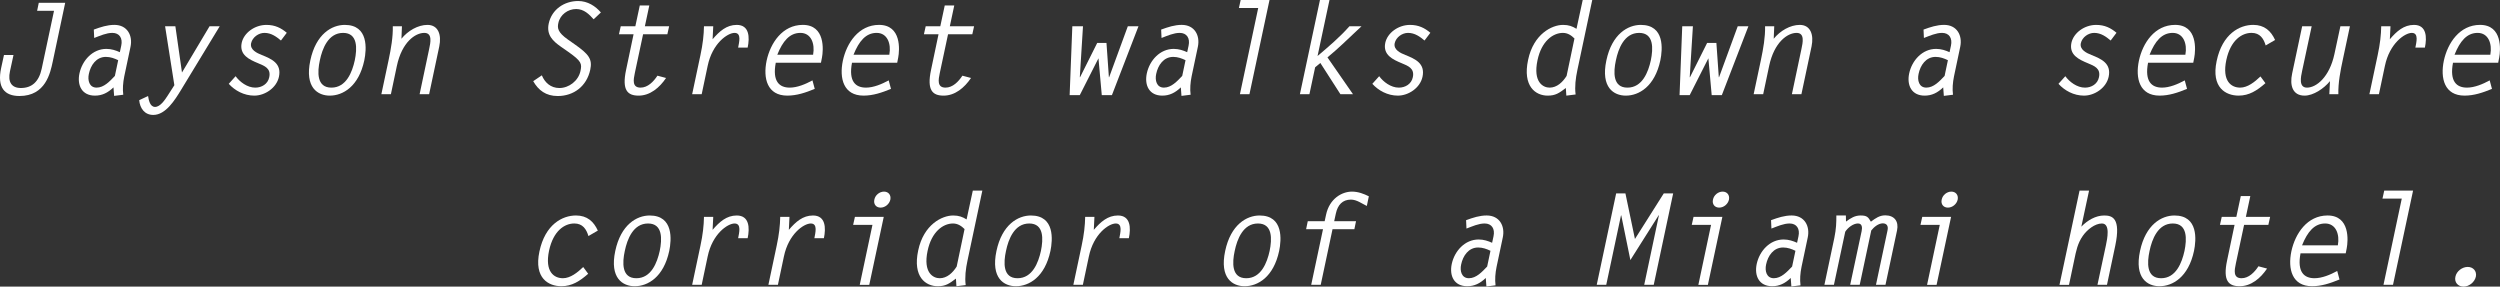 <?xml version="1.0" encoding="utf-8"?>
<!-- Generator: Adobe Illustrator 17.0.0, SVG Export Plug-In . SVG Version: 6.00 Build 0)  -->
<!DOCTYPE svg PUBLIC "-//W3C//DTD SVG 1.1//EN" "http://www.w3.org/Graphics/SVG/1.1/DTD/svg11.dtd">
<svg version="1.1" id="Layer_1" xmlns="http://www.w3.org/2000/svg" xmlns:xlink="http://www.w3.org/1999/xlink" x="0px" y="0px"
	 width="236.099px" height="27.067px" viewBox="0 0 236.099 27.067" enable-background="new 0 0 236.099 27.067"
	 xml:space="preserve">
<rect x="0" y="0" width="236.099" height="27.067" fill="#333333" stroke="none"/>
<g>
	<path fill="#FFFFFF" d="M3.662,0.264h2.495L4.981,5.816c-0.228,1.068-0.671,3.25-3.142,3.25c-1.403,0-2.135-0.792-1.727-2.663
		l0.264-1.211h0.899L0.94,6.74C0.724,7.735,1.084,8.311,1.971,8.311c1.032,0,1.703-0.587,1.967-1.823l1.164-5.469H3.506L3.662,0.264
		z"/>
	<path fill="#FFFFFF" d="M11.45,4.317c0.156-0.708-0.168-1.211-0.839-1.211c-0.564,0-1.151,0.264-1.715,0.48L8.859,2.794
		c0.659-0.24,1.271-0.444,1.943-0.444c1.223,0,1.751,1.007,1.523,2.075l-0.588,2.783c-0.12,0.587-0.167,1.187-0.096,1.739
		l-0.863,0.108l-0.06-0.803c-0.54,0.516-1.08,0.779-1.751,0.779c-1.224,0-1.703-0.959-1.463-2.099
		c0.264-1.235,1.247-2.315,2.542-2.315c0.48,0,0.899,0.144,1.271,0.312L11.45,4.317z M11.162,5.685
		c-0.348-0.168-0.732-0.312-1.164-0.312c-0.912,0-1.439,0.792-1.607,1.607c-0.132,0.6,0.036,1.295,0.731,1.295
		c0.695,0,1.235-0.588,1.727-1.104L11.162,5.685z"/>
	<path fill="#FFFFFF" d="M20.749,2.482l-3.658,6.021c-0.564,0.924-1.439,2.351-2.615,2.351c-0.828,0-1.259-0.636-1.331-1.392
		l0.839-0.396c0.06,0.384,0.18,1.031,0.66,1.031c0.504,0,0.948-0.695,1.199-1.079l0.624-0.972l-0.875-5.565h0.971l0.624,4.366
		l2.603-4.366H20.749z"/>
	<path fill="#FFFFFF" d="M26.533,3.826c-0.432-0.36-0.912-0.72-1.559-0.72c-0.54,0-1.127,0.396-1.259,0.972
		c-0.132,0.624,0.552,0.936,1.007,1.115c0.923,0.372,1.895,0.792,1.619,2.063c-0.228,1.055-1.331,1.775-2.327,1.775
		c-0.972,0-1.835-0.479-2.411-1.115l0.647-0.72c0.396,0.54,1.104,1.08,1.859,1.08c0.6,0,1.188-0.336,1.319-0.983
		c0.18-0.84-0.443-1.067-1.043-1.319c-0.839-0.348-1.799-0.78-1.559-1.931c0.204-0.936,1.224-1.691,2.339-1.691
		c0.804,0,1.379,0.288,1.919,0.744L26.533,3.826z"/>
	<path fill="#FFFFFF" d="M29.308,5.697c0.527-2.483,2.027-3.346,3.25-3.346c2.267,0,2.063,2.303,1.847,3.346
		c-0.528,2.482-2.027,3.334-3.262,3.334C30.027,9.031,28.756,8.287,29.308,5.697z M33.505,5.697c0.228-1.104,0.3-2.591-1.103-2.591
		c-1.403,0-1.967,1.487-2.195,2.591c-0.24,1.104-0.312,2.579,1.091,2.579C32.702,8.275,33.265,6.8,33.505,5.697z"/>
	<path fill="#FFFFFF" d="M36.916,8.899h-0.9l0.684-3.226c0.228-1.08,0.42-2.171,0.396-3.19h0.864l-0.048,1.175
		c0.612-0.755,1.559-1.307,2.459-1.307c1.019,0,1.343,0.936,1.115,2.027l-0.959,4.521h-0.899l0.899-4.258
		c0.132-0.611,0.336-1.535-0.456-1.535c-0.852,0-2.111,0.864-2.591,3.119L36.916,8.899z"/>
	<path fill="#FFFFFF" d="M56.064,1.823c-0.419-0.468-0.911-0.971-1.655-0.971c-0.768,0-1.511,0.527-1.679,1.319
		c-0.096,0.456-0.096,0.864,0.912,1.571l0.6,0.42c1.391,0.971,1.715,1.427,1.499,2.435c-0.336,1.547-1.559,2.471-3.07,2.471
		c-1.115,0-1.823-0.54-2.314-1.403l0.815-0.552c0.276,0.672,0.828,1.199,1.655,1.199c0.9,0,1.787-0.671,1.991-1.595
		c0.144-0.696,0.132-0.924-1.188-1.847l-0.671-0.468c-0.732-0.516-1.367-1.091-1.14-2.171c0.288-1.355,1.487-2.135,2.783-2.135
		c0.899,0,1.631,0.48,2.146,1.08L56.064,1.823z"/>
	<path fill="#FFFFFF" d="M63.024,3.238h-2.291l-0.78,3.658c-0.132,0.624-0.276,1.379,0.54,1.379c0.684,0,1.224-0.564,1.595-1.127
		l0.815,0.216c-0.624,0.923-1.511,1.667-2.59,1.667c-1.043,0-1.595-0.503-1.188-2.422l0.708-3.371h-1.379l0.168-0.755h1.379
		l0.42-1.967h0.899l-0.419,1.967h2.291L63.024,3.238z"/>
	<path fill="#FFFFFF" d="M66.267,8.899h-0.9l0.78-3.682c0.228-1.055,0.324-1.931,0.336-2.734h0.875l-0.06,1.223
		c0.647-0.755,1.319-1.355,2.279-1.355c1.199,0,1.235,1.175,1.031,2.147h-0.899c0.084-0.48,0.348-1.392-0.336-1.392
		c-0.66,0-2.099,0.983-2.542,3.119L66.267,8.899z"/>
	<path fill="#FFFFFF" d="M73.263,5.924c-0.336,1.763,0.336,2.351,1.319,2.351c0.708,0,1.487-0.324,2.146-0.684l0.216,0.803
		c-0.875,0.36-1.703,0.636-2.591,0.636c-1.895,0-2.303-1.631-1.955-3.298c0.36-1.679,1.5-3.382,3.418-3.382
		c2.135,0,1.943,2.387,1.811,3.082l-0.096,0.492H73.263z M76.789,5.169c0.192-1.055-0.192-2.063-1.199-2.063
		s-1.667,0.768-2.183,2.063H76.789z"/>
	<path fill="#FFFFFF" d="M80.462,5.924c-0.336,1.763,0.336,2.351,1.319,2.351c0.708,0,1.487-0.324,2.147-0.684l0.216,0.803
		c-0.875,0.36-1.703,0.636-2.591,0.636c-1.895,0-2.303-1.631-1.955-3.298c0.36-1.679,1.5-3.382,3.418-3.382
		c2.135,0,1.943,2.387,1.811,3.082l-0.096,0.492H80.462z M83.988,5.169c0.192-1.055-0.192-2.063-1.199-2.063
		s-1.667,0.768-2.183,2.063H83.988z"/>
	<path fill="#FFFFFF" d="M91.824,3.238h-2.291l-0.78,3.658c-0.132,0.624-0.276,1.379,0.54,1.379c0.684,0,1.224-0.564,1.595-1.127
		l0.815,0.216c-0.624,0.923-1.511,1.667-2.59,1.667c-1.043,0-1.595-0.503-1.188-2.422l0.708-3.371h-1.379l0.168-0.755h1.379
		l0.42-1.967h0.899l-0.419,1.967h2.291L91.824,3.238z"/>
	<path fill="#FFFFFF" d="M101.27,2.482h1.007l-0.3,4.81h0.024l1.619-3.238h0.875l0.228,3.238h0.024l1.763-4.81h1.007l-2.507,6.5
		h-0.959l-0.312-3.478l-1.763,3.478h-0.959L101.27,2.482z"/>
	<path fill="#FFFFFF" d="M112.249,4.317c0.156-0.708-0.168-1.211-0.839-1.211c-0.564,0-1.151,0.264-1.715,0.48l-0.036-0.792
		c0.659-0.24,1.271-0.444,1.943-0.444c1.223,0,1.751,1.007,1.523,2.075l-0.588,2.783c-0.12,0.587-0.167,1.187-0.096,1.739
		l-0.863,0.108l-0.06-0.803c-0.54,0.516-1.08,0.779-1.751,0.779c-1.224,0-1.703-0.959-1.463-2.099
		c0.264-1.235,1.247-2.315,2.542-2.315c0.48,0,0.899,0.144,1.271,0.312L112.249,4.317z M111.961,5.685
		c-0.348-0.168-0.732-0.312-1.164-0.312c-0.912,0-1.439,0.792-1.607,1.607c-0.132,0.6,0.036,1.295,0.731,1.295
		c0.695,0,1.235-0.588,1.727-1.104L111.961,5.685z"/>
	<path fill="#FFFFFF" d="M118.825,0.755h-1.823L117.169,0h2.723l-1.895,8.899h-0.899L118.825,0.755z"/>
	<path fill="#FFFFFF" d="M128.579,2.482c-1.631,1.523-2.099,2.015-3.214,2.938l2.411,3.478h-1.188l-1.895-2.95l-0.492,0.408
		l-0.54,2.542h-0.899L124.657,0h0.899l-1.127,5.289c1.031-0.875,2.099-1.775,3.01-2.807H128.579z"/>
	<path fill="#FFFFFF" d="M134.532,3.826c-0.432-0.36-0.912-0.72-1.559-0.72c-0.54,0-1.127,0.396-1.259,0.972
		c-0.132,0.624,0.552,0.936,1.007,1.115c0.923,0.372,1.895,0.792,1.619,2.063c-0.228,1.055-1.331,1.775-2.327,1.775
		c-0.972,0-1.835-0.479-2.411-1.115l0.647-0.72c0.396,0.54,1.104,1.08,1.859,1.08c0.6,0,1.188-0.336,1.319-0.983
		c0.18-0.84-0.444-1.067-1.043-1.319c-0.839-0.348-1.799-0.78-1.559-1.931c0.204-0.936,1.224-1.691,2.339-1.691
		c0.804,0,1.379,0.288,1.919,0.744L134.532,3.826z"/>
	<path fill="#FFFFFF" d="M147.924,9.031l-0.048-0.72c-0.636,0.48-0.972,0.72-1.715,0.72c-1.127,0-2.387-0.863-1.847-3.382
		c0.516-2.447,2.255-3.298,3.298-3.298c0.54,0,0.888,0.132,1.271,0.372L149.471,0h0.9l-1.403,6.608
		c-0.168,0.792-0.264,1.583-0.168,2.314L147.924,9.031z M148.691,3.634c-0.288-0.288-0.636-0.528-1.091-0.528
		c-0.959,0-2.027,0.804-2.399,2.579c-0.444,2.087,0.54,2.591,1.14,2.591c0.695,0,1.235-0.516,1.607-1.104L148.691,3.634z"/>
	<path fill="#FFFFFF" d="M151.706,5.697c0.527-2.483,2.027-3.346,3.25-3.346c2.267,0,2.063,2.303,1.847,3.346
		c-0.528,2.482-2.027,3.334-3.262,3.334C152.425,9.031,151.154,8.287,151.706,5.697z M155.903,5.697
		c0.228-1.104,0.3-2.591-1.103-2.591c-1.403,0-1.967,1.487-2.195,2.591c-0.24,1.104-0.312,2.579,1.091,2.579
		S155.664,6.8,155.903,5.697z"/>
	<path fill="#FFFFFF" d="M158.87,2.482h1.007l-0.3,4.81h0.024l1.619-3.238h0.875l0.228,3.238h0.024l1.763-4.81h1.007l-2.507,6.5
		h-0.959l-0.312-3.478l-1.763,3.478h-0.959L158.87,2.482z"/>
	<path fill="#FFFFFF" d="M166.514,8.899h-0.9l0.684-3.226c0.228-1.08,0.419-2.171,0.396-3.19h0.864l-0.048,1.175
		c0.612-0.755,1.559-1.307,2.459-1.307c1.019,0,1.343,0.936,1.115,2.027l-0.959,4.521h-0.899l0.899-4.258
		c0.132-0.611,0.336-1.535-0.456-1.535c-0.852,0-2.111,0.864-2.591,3.119L166.514,8.899z"/>
	<path fill="#FFFFFF" d="M184.247,4.317c0.156-0.708-0.168-1.211-0.839-1.211c-0.564,0-1.151,0.264-1.715,0.48l-0.036-0.792
		c0.66-0.24,1.271-0.444,1.943-0.444c1.223,0,1.751,1.007,1.523,2.075l-0.587,2.783c-0.12,0.587-0.168,1.187-0.096,1.739
		l-0.864,0.108l-0.06-0.803c-0.54,0.516-1.08,0.779-1.751,0.779c-1.224,0-1.703-0.959-1.463-2.099
		c0.264-1.235,1.247-2.315,2.542-2.315c0.48,0,0.899,0.144,1.271,0.312L184.247,4.317z M183.959,5.685
		c-0.348-0.168-0.731-0.312-1.163-0.312c-0.912,0-1.439,0.792-1.607,1.607c-0.132,0.6,0.036,1.295,0.731,1.295
		s1.235-0.588,1.727-1.104L183.959,5.685z"/>
	<path fill="#FFFFFF" d="M199.331,3.826c-0.432-0.36-0.912-0.72-1.559-0.72c-0.54,0-1.127,0.396-1.259,0.972
		c-0.132,0.624,0.552,0.936,1.007,1.115c0.923,0.372,1.895,0.792,1.619,2.063c-0.228,1.055-1.331,1.775-2.327,1.775
		c-0.972,0-1.835-0.479-2.411-1.115l0.647-0.72c0.396,0.54,1.104,1.08,1.859,1.08c0.6,0,1.188-0.336,1.319-0.983
		c0.18-0.84-0.444-1.067-1.043-1.319c-0.839-0.348-1.799-0.78-1.559-1.931c0.204-0.936,1.224-1.691,2.339-1.691
		c0.804,0,1.379,0.288,1.919,0.744L199.331,3.826z"/>
	<path fill="#FFFFFF" d="M202.861,5.924c-0.336,1.763,0.336,2.351,1.319,2.351c0.708,0,1.487-0.324,2.147-0.684l0.216,0.803
		c-0.875,0.36-1.703,0.636-2.591,0.636c-1.895,0-2.303-1.631-1.955-3.298c0.36-1.679,1.5-3.382,3.418-3.382
		c2.135,0,1.943,2.387,1.811,3.082l-0.096,0.492H202.861z M206.387,5.169c0.192-1.055-0.192-2.063-1.199-2.063
		s-1.667,0.768-2.183,2.063H206.387z"/>
	<path fill="#FFFFFF" d="M213.946,7.855c-0.792,0.696-1.535,1.175-2.53,1.175c-1.188,0-2.615-0.731-2.075-3.274
		c0.54-2.567,2.171-3.406,3.454-3.406c1.056,0,1.679,0.576,2.063,1.427l-0.888,0.516c-0.192-0.647-0.54-1.188-1.331-1.188
		c-0.912,0-1.979,0.672-2.387,2.567c-0.42,2.003,0.479,2.603,1.307,2.603c0.708,0,1.379-0.54,1.919-1.056L213.946,7.855z"/>
	<path fill="#FFFFFF" d="M221.026,2.482h0.899l-0.66,3.106c-0.24,1.115-0.456,2.219-0.432,3.31h-0.852l0.06-1.235
		c-0.576,0.708-1.571,1.367-2.398,1.367c-1.139,0-1.415-0.971-1.175-2.087l0.947-4.461h0.899l-0.899,4.198
		c-0.132,0.6-0.336,1.595,0.456,1.595c0.887,0,2.123-0.996,2.59-3.167L221.026,2.482z"/>
	<path fill="#FFFFFF" d="M224.664,8.899h-0.899l0.78-3.682c0.228-1.055,0.324-1.931,0.336-2.734h0.875l-0.06,1.223
		c0.647-0.755,1.319-1.355,2.279-1.355c1.199,0,1.235,1.175,1.031,2.147h-0.899c0.084-0.48,0.348-1.392-0.336-1.392
		c-0.66,0-2.099,0.983-2.542,3.119L224.664,8.899z"/>
	<path fill="#FFFFFF" d="M231.66,5.924c-0.336,1.763,0.336,2.351,1.319,2.351c0.708,0,1.487-0.324,2.146-0.684l0.216,0.803
		c-0.875,0.36-1.703,0.636-2.591,0.636c-1.895,0-2.303-1.631-1.955-3.298c0.36-1.679,1.5-3.382,3.418-3.382
		c2.135,0,1.943,2.387,1.811,3.082l-0.096,0.492H231.66z M235.186,5.169c0.192-1.055-0.192-2.063-1.199-2.063
		s-1.667,0.768-2.183,2.063H235.186z"/>
	<path fill="#FFFFFF" d="M55.548,25.855c-0.792,0.696-1.535,1.175-2.531,1.175c-1.187,0-2.614-0.731-2.075-3.274
		c0.54-2.567,2.171-3.406,3.454-3.406c1.056,0,1.679,0.576,2.063,1.427l-0.888,0.516c-0.192-0.647-0.54-1.188-1.331-1.188
		c-0.912,0-1.979,0.672-2.387,2.567c-0.42,2.003,0.479,2.603,1.307,2.603c0.708,0,1.379-0.54,1.919-1.056L55.548,25.855z"/>
	<path fill="#FFFFFF" d="M58.106,23.697c0.528-2.483,2.027-3.346,3.25-3.346c2.267,0,2.063,2.303,1.847,3.346
		c-0.528,2.482-2.027,3.334-3.262,3.334C58.826,27.031,57.555,26.287,58.106,23.697z M62.304,23.697
		c0.228-1.104,0.3-2.591-1.103-2.591c-1.403,0-1.967,1.487-2.195,2.591c-0.24,1.104-0.312,2.579,1.091,2.579
		S62.064,24.8,62.304,23.697z"/>
	<path fill="#FFFFFF" d="M66.267,26.899h-0.9l0.78-3.682c0.228-1.055,0.324-1.931,0.336-2.734h0.875l-0.06,1.223
		c0.647-0.755,1.319-1.355,2.279-1.355c1.199,0,1.235,1.175,1.031,2.147h-0.899c0.084-0.48,0.348-1.392-0.336-1.392
		c-0.66,0-2.099,0.983-2.542,3.119L66.267,26.899z"/>
	<path fill="#FFFFFF" d="M73.466,26.899h-0.899l0.78-3.682c0.228-1.055,0.324-1.931,0.336-2.734h0.875l-0.06,1.223
		c0.647-0.755,1.319-1.355,2.279-1.355c1.199,0,1.235,1.175,1.031,2.147h-0.899c0.084-0.48,0.348-1.392-0.336-1.392
		c-0.66,0-2.099,0.983-2.542,3.119L73.466,26.899z"/>
	<path fill="#FFFFFF" d="M82.394,21.238H80.57l0.168-0.755h2.723l-1.368,6.417h-0.899L82.394,21.238z M84.084,18.852
		c-0.096,0.432-0.504,0.755-0.923,0.755c-0.42,0-0.684-0.324-0.588-0.755c0.084-0.432,0.492-0.756,0.912-0.756
		C83.904,18.096,84.168,18.419,84.084,18.852z"/>
	<path fill="#FFFFFF" d="M90.325,27.031l-0.048-0.72c-0.636,0.48-0.972,0.72-1.715,0.72c-1.127,0-2.387-0.863-1.847-3.382
		c0.516-2.447,2.254-3.298,3.298-3.298c0.54,0,0.888,0.132,1.271,0.372L91.872,18h0.9l-1.403,6.608
		C91.2,25.4,91.104,26.191,91.2,26.923L90.325,27.031z M91.092,21.634c-0.288-0.288-0.636-0.528-1.091-0.528
		c-0.959,0-2.027,0.804-2.399,2.579c-0.444,2.087,0.54,2.591,1.14,2.591c0.695,0,1.235-0.516,1.607-1.104L91.092,21.634z"/>
	<path fill="#FFFFFF" d="M94.106,23.697c0.527-2.483,2.027-3.346,3.25-3.346c2.267,0,2.063,2.303,1.847,3.346
		c-0.528,2.482-2.027,3.334-3.262,3.334C94.826,27.031,93.555,26.287,94.106,23.697z M98.304,23.697
		c0.228-1.104,0.3-2.591-1.103-2.591c-1.403,0-1.967,1.487-2.195,2.591c-0.24,1.104-0.312,2.579,1.091,2.579
		S98.064,24.8,98.304,23.697z"/>
	<path fill="#FFFFFF" d="M102.266,26.899h-0.899l0.78-3.682c0.228-1.055,0.324-1.931,0.336-2.734h0.875l-0.06,1.223
		c0.647-0.755,1.319-1.355,2.279-1.355c1.199,0,1.235,1.175,1.031,2.147h-0.899c0.084-0.48,0.348-1.392-0.336-1.392
		c-0.66,0-2.099,0.983-2.542,3.119L102.266,26.899z"/>
	<path fill="#FFFFFF" d="M115.706,23.697c0.527-2.483,2.027-3.346,3.25-3.346c2.267,0,2.063,2.303,1.847,3.346
		c-0.528,2.482-2.027,3.334-3.262,3.334C116.425,27.031,115.154,26.287,115.706,23.697z M119.903,23.697
		c0.228-1.104,0.3-2.591-1.103-2.591c-1.403,0-1.967,1.487-2.195,2.591c-0.24,1.104-0.312,2.579,1.091,2.579
		S119.664,24.8,119.903,23.697z"/>
	<path fill="#FFFFFF" d="M129.082,19.451c-0.456-0.216-0.947-0.6-1.499-0.6c-0.792,0-1.248,0.492-1.427,1.319L126,20.89h2.062
		l-0.156,0.756h-2.063l-1.115,5.253h-0.899l1.115-5.253h-1.595l0.156-0.756h1.595l0.132-0.611c0.324-1.523,1.499-2.183,2.446-2.183
		c0.588,0,1.116,0.204,1.595,0.444L129.082,19.451z"/>
	<path fill="#FFFFFF" d="M141.047,22.317c0.156-0.708-0.168-1.211-0.839-1.211c-0.564,0-1.151,0.264-1.715,0.48l-0.036-0.792
		c0.659-0.24,1.271-0.444,1.943-0.444c1.223,0,1.751,1.007,1.523,2.075l-0.588,2.783c-0.12,0.587-0.167,1.187-0.096,1.739
		l-0.863,0.108l-0.06-0.803c-0.54,0.516-1.08,0.779-1.751,0.779c-1.224,0-1.703-0.959-1.463-2.099
		c0.264-1.235,1.247-2.315,2.542-2.315c0.48,0,0.899,0.144,1.271,0.312L141.047,22.317z M140.76,23.685
		c-0.348-0.168-0.732-0.312-1.164-0.312c-0.912,0-1.439,0.792-1.607,1.607c-0.132,0.6,0.036,1.295,0.731,1.295
		c0.695,0,1.235-0.588,1.727-1.104L140.76,23.685z"/>
	<path fill="#FFFFFF" d="M157.126,18.264h0.887l-1.835,8.635h-0.899l1.391-6.572h-0.024l-2.674,4.233l-0.864-4.233l-0.024,0.024
		l-1.391,6.548h-0.899l1.835-8.635h0.875l0.899,4.306L157.126,18.264z"/>
	<path fill="#FFFFFF" d="M161.592,21.238h-1.823l0.168-0.755h2.723l-1.368,6.417h-0.899L161.592,21.238z M163.283,18.852
		c-0.096,0.432-0.504,0.755-0.924,0.755c-0.419,0-0.684-0.324-0.587-0.755c0.084-0.432,0.492-0.756,0.912-0.756
		C163.103,18.096,163.367,18.419,163.283,18.852z"/>
	<path fill="#FFFFFF" d="M169.847,22.317c0.156-0.708-0.168-1.211-0.839-1.211c-0.564,0-1.151,0.264-1.715,0.48l-0.036-0.792
		c0.659-0.24,1.271-0.444,1.943-0.444c1.223,0,1.751,1.007,1.523,2.075l-0.588,2.783c-0.12,0.587-0.167,1.187-0.096,1.739
		l-0.863,0.108l-0.06-0.803c-0.54,0.516-1.08,0.779-1.751,0.779c-1.224,0-1.703-0.959-1.463-2.099
		c0.264-1.235,1.247-2.315,2.542-2.315c0.48,0,0.899,0.144,1.271,0.312L169.847,22.317z M169.56,23.685
		c-0.348-0.168-0.732-0.312-1.164-0.312c-0.912,0-1.439,0.792-1.607,1.607c-0.132,0.6,0.036,1.295,0.731,1.295
		c0.695,0,1.235-0.588,1.727-1.104L169.56,23.685z"/>
	<path fill="#FFFFFF" d="M173.233,22.473c0.18-0.875,0.192-1.451,0.192-2.123h0.899l0.012,0.576
		c0.456-0.336,0.839-0.576,1.379-0.576c0.587,0,0.719,0.144,0.971,0.587c0.444-0.335,0.828-0.6,1.355-0.6
		c0.863,0,1.295,0.564,1.115,1.427l-1.091,5.133h-0.899l1.091-5.133c0.096-0.432-0.084-0.671-0.444-0.671
		c-0.408,0-0.828,0.336-1.091,0.671l-1.091,5.133h-0.9l1.08-5.061c0.072-0.336,0.06-0.732-0.348-0.732
		c-0.432,0-0.948,0.384-1.199,0.78l-1.068,5.013h-0.899L173.233,22.473z"/>
	<path fill="#FFFFFF" d="M183.191,21.238h-1.823l0.168-0.755h2.723l-1.368,6.417h-0.899L183.191,21.238z M184.883,18.852
		c-0.096,0.432-0.504,0.755-0.924,0.755c-0.419,0-0.684-0.324-0.587-0.755c0.084-0.432,0.492-0.756,0.912-0.756
		C184.703,18.096,184.967,18.419,184.883,18.852z"/>
	<path fill="#FFFFFF" d="M196.392,18h0.899l-0.731,3.406c0.588-0.611,1.367-1.055,2.159-1.055c0.768,0,1.595,0.24,1.043,2.866
		l-0.779,3.682h-0.899l0.803-3.754c0.12-0.588,0.432-2.039-0.384-2.039c-0.671,0-1.403,0.6-1.799,1.164
		c-0.504,0.72-0.636,1.439-0.804,2.243l-0.503,2.387h-0.9L196.392,18z"/>
	<path fill="#FFFFFF" d="M202.104,23.697c0.528-2.483,2.027-3.346,3.25-3.346c2.267,0,2.063,2.303,1.847,3.346
		c-0.528,2.482-2.027,3.334-3.262,3.334C202.824,27.031,201.553,26.287,202.104,23.697z M206.302,23.697
		c0.228-1.104,0.3-2.591-1.103-2.591c-1.403,0-1.967,1.487-2.195,2.591c-0.24,1.104-0.312,2.579,1.091,2.579
		S206.062,24.8,206.302,23.697z"/>
	<path fill="#FFFFFF" d="M214.222,21.238h-2.291l-0.78,3.658c-0.132,0.624-0.276,1.379,0.54,1.379c0.684,0,1.224-0.564,1.595-1.127
		l0.815,0.216c-0.624,0.923-1.511,1.667-2.59,1.667c-1.043,0-1.595-0.503-1.188-2.422l0.708-3.371h-1.379l0.168-0.755h1.379
		l0.42-1.967h0.899l-0.419,1.967h2.291L214.222,21.238z"/>
	<path fill="#FFFFFF" d="M217.26,23.924c-0.336,1.763,0.336,2.351,1.319,2.351c0.708,0,1.487-0.324,2.147-0.684l0.216,0.803
		c-0.875,0.36-1.703,0.636-2.591,0.636c-1.895,0-2.303-1.631-1.955-3.298c0.36-1.679,1.5-3.382,3.418-3.382
		c2.135,0,1.943,2.387,1.811,3.082l-0.096,0.492H217.26z M220.786,23.169c0.192-1.055-0.192-2.063-1.199-2.063
		s-1.667,0.768-2.183,2.063H220.786z"/>
	<path fill="#FFFFFF" d="M226.823,18.755h-1.823L225.167,18h2.723l-1.895,8.899h-0.899L226.823,18.755z"/>
	<path fill="#FFFFFF" d="M233.051,25.208c0.516,0,0.875,0.396,0.768,0.923c-0.12,0.528-0.647,0.936-1.163,0.936
		c-0.528,0-0.888-0.408-0.768-0.936C231.996,25.604,232.535,25.208,233.051,25.208z"/>
</g>
</svg>
